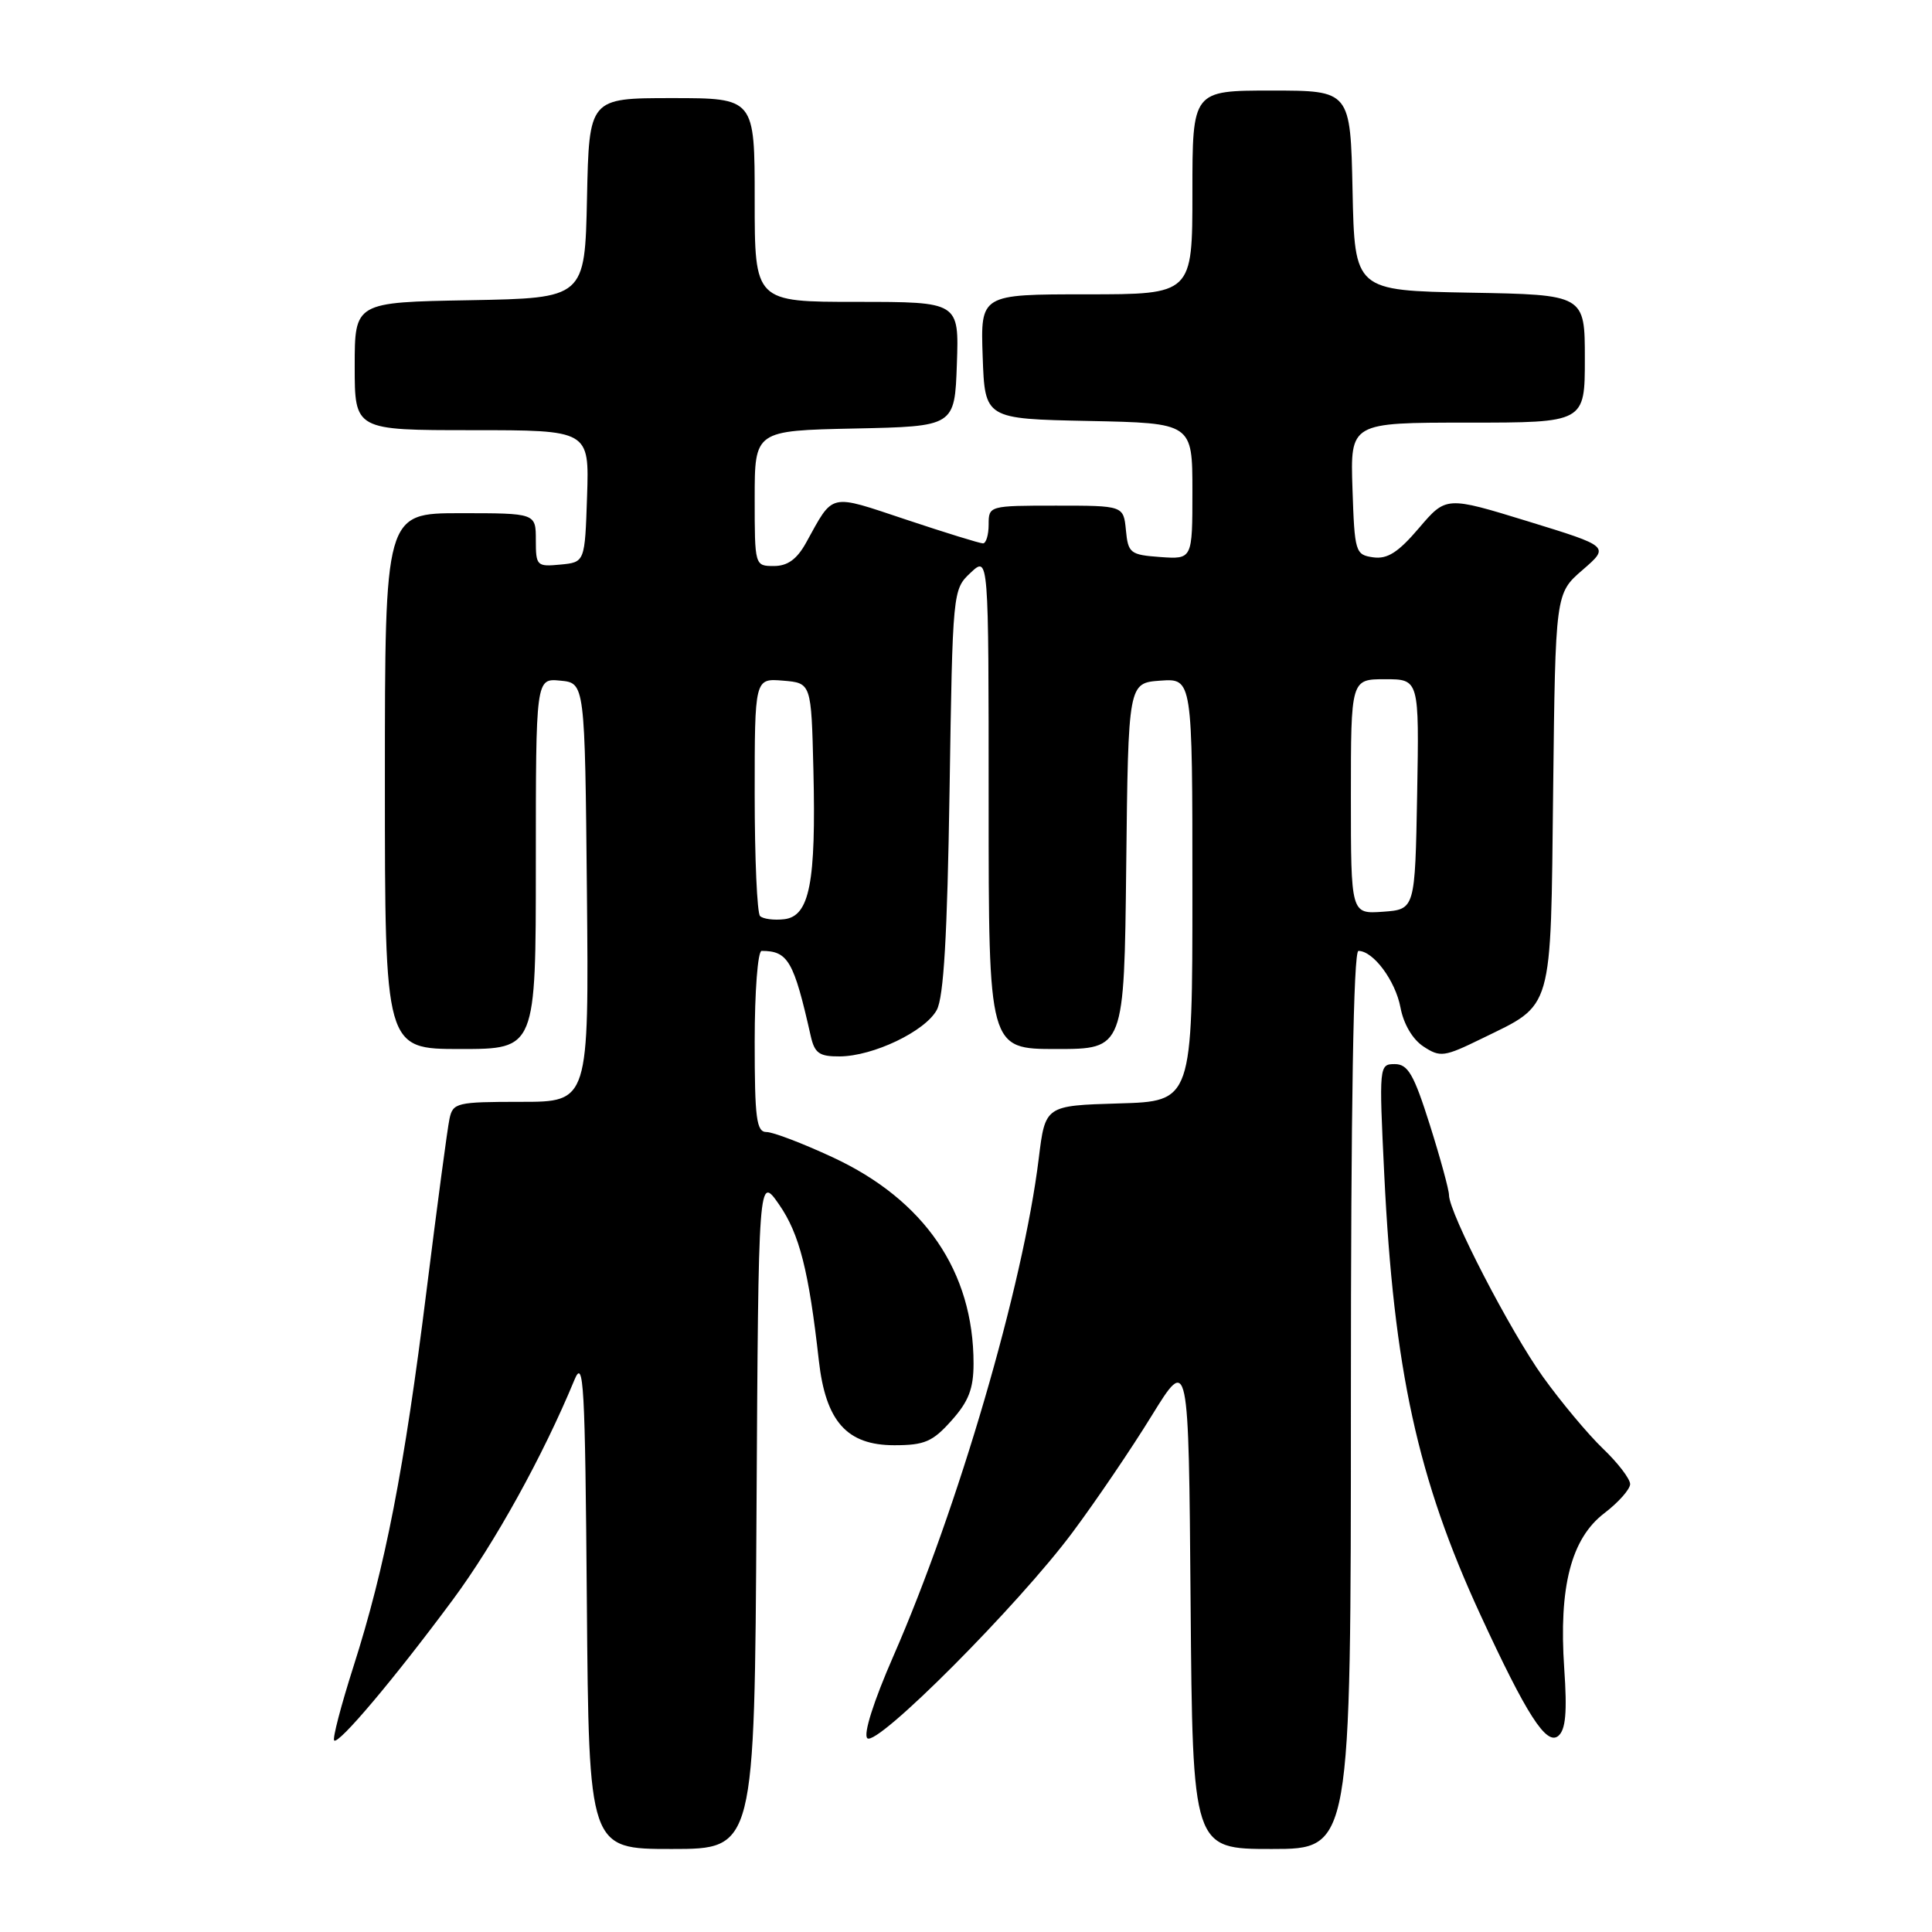 <?xml version="1.0" encoding="UTF-8" standalone="no"?>
<!DOCTYPE svg PUBLIC "-//W3C//DTD SVG 1.1//EN" "http://www.w3.org/Graphics/SVG/1.1/DTD/svg11.dtd" >
<svg xmlns="http://www.w3.org/2000/svg" xmlns:xlink="http://www.w3.org/1999/xlink" version="1.1" viewBox="0 0 256 256">
 <g >
 <path fill="currentColor"
d=" M 100.24 200.34 C 100.50 155.67 100.50 155.67 103.25 159.63 C 105.93 163.51 107.17 168.38 108.50 180.28 C 109.41 188.35 112.21 191.50 118.50 191.50 C 122.50 191.50 123.58 191.04 126.08 188.23 C 128.35 185.70 129.00 184.01 129.00 180.67 C 129.00 168.49 122.51 159.00 110.32 153.34 C 106.36 151.50 102.43 150.00 101.57 150.00 C 100.23 150.00 100.00 148.22 100.00 138.00 C 100.00 131.38 100.41 126.00 100.92 126.00 C 104.42 126.00 105.18 127.31 107.42 137.25 C 107.94 139.56 108.55 140.00 111.27 139.98 C 115.70 139.95 122.57 136.67 124.12 133.84 C 125.05 132.16 125.52 124.00 125.82 104.82 C 126.23 78.23 126.24 78.12 128.61 75.89 C 131.00 73.65 131.00 73.65 131.00 106.33 C 131.00 139.00 131.00 139.00 139.98 139.00 C 148.96 139.00 148.96 139.00 149.23 114.75 C 149.50 90.50 149.50 90.50 153.75 90.19 C 158.00 89.89 158.00 89.89 158.00 117.91 C 158.00 145.93 158.00 145.93 148.25 146.21 C 138.50 146.50 138.50 146.50 137.64 153.50 C 135.58 170.33 126.96 199.83 118.37 219.46 C 115.75 225.45 114.38 229.78 114.92 230.32 C 116.15 231.55 135.00 212.63 142.15 203.00 C 145.22 198.88 149.93 191.94 152.61 187.58 C 157.50 179.66 157.50 179.66 157.76 212.33 C 158.03 245.00 158.03 245.00 168.51 245.00 C 179.00 245.00 179.00 245.00 179.00 185.50 C 179.00 146.50 179.34 126.00 180.00 126.00 C 181.97 126.00 184.90 129.95 185.57 133.50 C 185.98 135.69 187.18 137.73 188.62 138.67 C 190.84 140.13 191.37 140.05 196.34 137.62 C 205.89 132.95 205.46 134.45 205.80 104.71 C 206.10 78.63 206.10 78.63 209.70 75.52 C 213.29 72.41 213.29 72.41 202.46 69.08 C 191.62 65.75 191.62 65.75 188.02 69.97 C 185.27 73.20 183.84 74.11 181.96 73.85 C 179.59 73.51 179.49 73.19 179.21 64.75 C 178.92 56.00 178.92 56.00 194.46 56.00 C 210.00 56.00 210.00 56.00 210.00 47.53 C 210.00 39.05 210.00 39.05 194.75 38.78 C 179.50 38.50 179.50 38.50 179.22 25.25 C 178.94 12.00 178.94 12.00 168.47 12.00 C 158.00 12.00 158.00 12.00 158.00 25.50 C 158.00 39.00 158.00 39.00 143.96 39.00 C 129.92 39.00 129.92 39.00 130.21 47.25 C 130.50 55.50 130.50 55.50 144.25 55.78 C 158.00 56.06 158.00 56.06 158.00 65.09 C 158.00 74.11 158.00 74.11 153.75 73.81 C 149.76 73.52 149.48 73.30 149.19 70.25 C 148.87 67.00 148.87 67.00 139.94 67.00 C 131.07 67.00 131.00 67.02 131.00 69.50 C 131.00 70.88 130.66 72.00 130.25 72.00 C 129.84 72.00 125.27 70.59 120.09 68.86 C 109.72 65.41 110.51 65.23 106.80 71.93 C 105.59 74.11 104.35 75.00 102.55 75.00 C 100.01 75.00 100.00 74.98 100.00 66.03 C 100.00 57.06 100.00 57.06 113.25 56.78 C 126.50 56.50 126.50 56.50 126.79 48.25 C 127.08 40.00 127.08 40.00 113.54 40.00 C 100.00 40.00 100.00 40.00 100.00 26.50 C 100.00 13.00 100.00 13.00 89.03 13.00 C 78.06 13.00 78.06 13.00 77.78 26.25 C 77.50 39.50 77.50 39.50 62.25 39.78 C 47.00 40.05 47.00 40.05 47.00 48.53 C 47.00 57.00 47.00 57.00 62.54 57.00 C 78.08 57.00 78.08 57.00 77.79 65.75 C 77.50 74.50 77.50 74.50 74.25 74.81 C 71.13 75.11 71.00 74.98 71.00 71.56 C 71.00 68.00 71.00 68.00 61.00 68.00 C 51.00 68.00 51.00 68.00 51.00 103.50 C 51.00 139.00 51.00 139.00 61.00 139.00 C 71.00 139.00 71.00 139.00 71.00 114.44 C 71.00 89.87 71.00 89.87 74.25 90.19 C 77.50 90.50 77.50 90.50 77.77 118.25 C 78.03 146.00 78.03 146.00 69.03 146.00 C 60.51 146.00 60.01 146.12 59.56 148.25 C 59.29 149.49 57.93 159.72 56.52 171.00 C 53.58 194.60 51.05 207.64 46.83 220.84 C 45.19 225.98 44.04 230.38 44.28 230.62 C 44.86 231.19 52.23 222.46 59.98 212.00 C 65.55 204.49 71.97 192.88 76.12 182.83 C 77.34 179.89 77.53 183.33 77.76 212.25 C 78.03 245.00 78.03 245.00 89.00 245.00 C 99.98 245.00 99.98 245.00 100.24 200.34 Z  M 207.27 221.10 C 206.53 210.27 208.18 203.86 212.59 200.50 C 214.46 199.07 216.00 197.33 216.00 196.65 C 216.00 195.96 214.38 193.84 212.40 191.95 C 210.42 190.05 206.86 185.79 204.48 182.48 C 200.14 176.44 192.00 160.71 192.00 158.35 C 192.00 157.67 190.86 153.48 189.46 149.05 C 187.34 142.34 186.56 141.00 184.81 141.00 C 182.74 141.00 182.72 141.21 183.42 155.61 C 184.68 181.49 187.84 195.95 196.17 213.99 C 202.30 227.27 204.91 231.32 206.48 230.02 C 207.46 229.20 207.67 226.90 207.27 221.10 Z  M 100.71 121.38 C 100.32 120.99 100.00 113.74 100.00 105.27 C 100.00 89.88 100.00 89.88 103.75 90.19 C 107.50 90.50 107.50 90.50 107.78 102.03 C 108.14 116.96 107.28 121.40 103.92 121.80 C 102.55 121.96 101.10 121.77 100.71 121.38 Z  M 179.00 105.56 C 179.00 90.00 179.00 90.00 183.53 90.00 C 188.05 90.00 188.05 90.00 187.78 105.25 C 187.50 120.50 187.50 120.50 183.25 120.81 C 179.00 121.11 179.00 121.11 179.00 105.56 Z "/>
</g>
</svg>